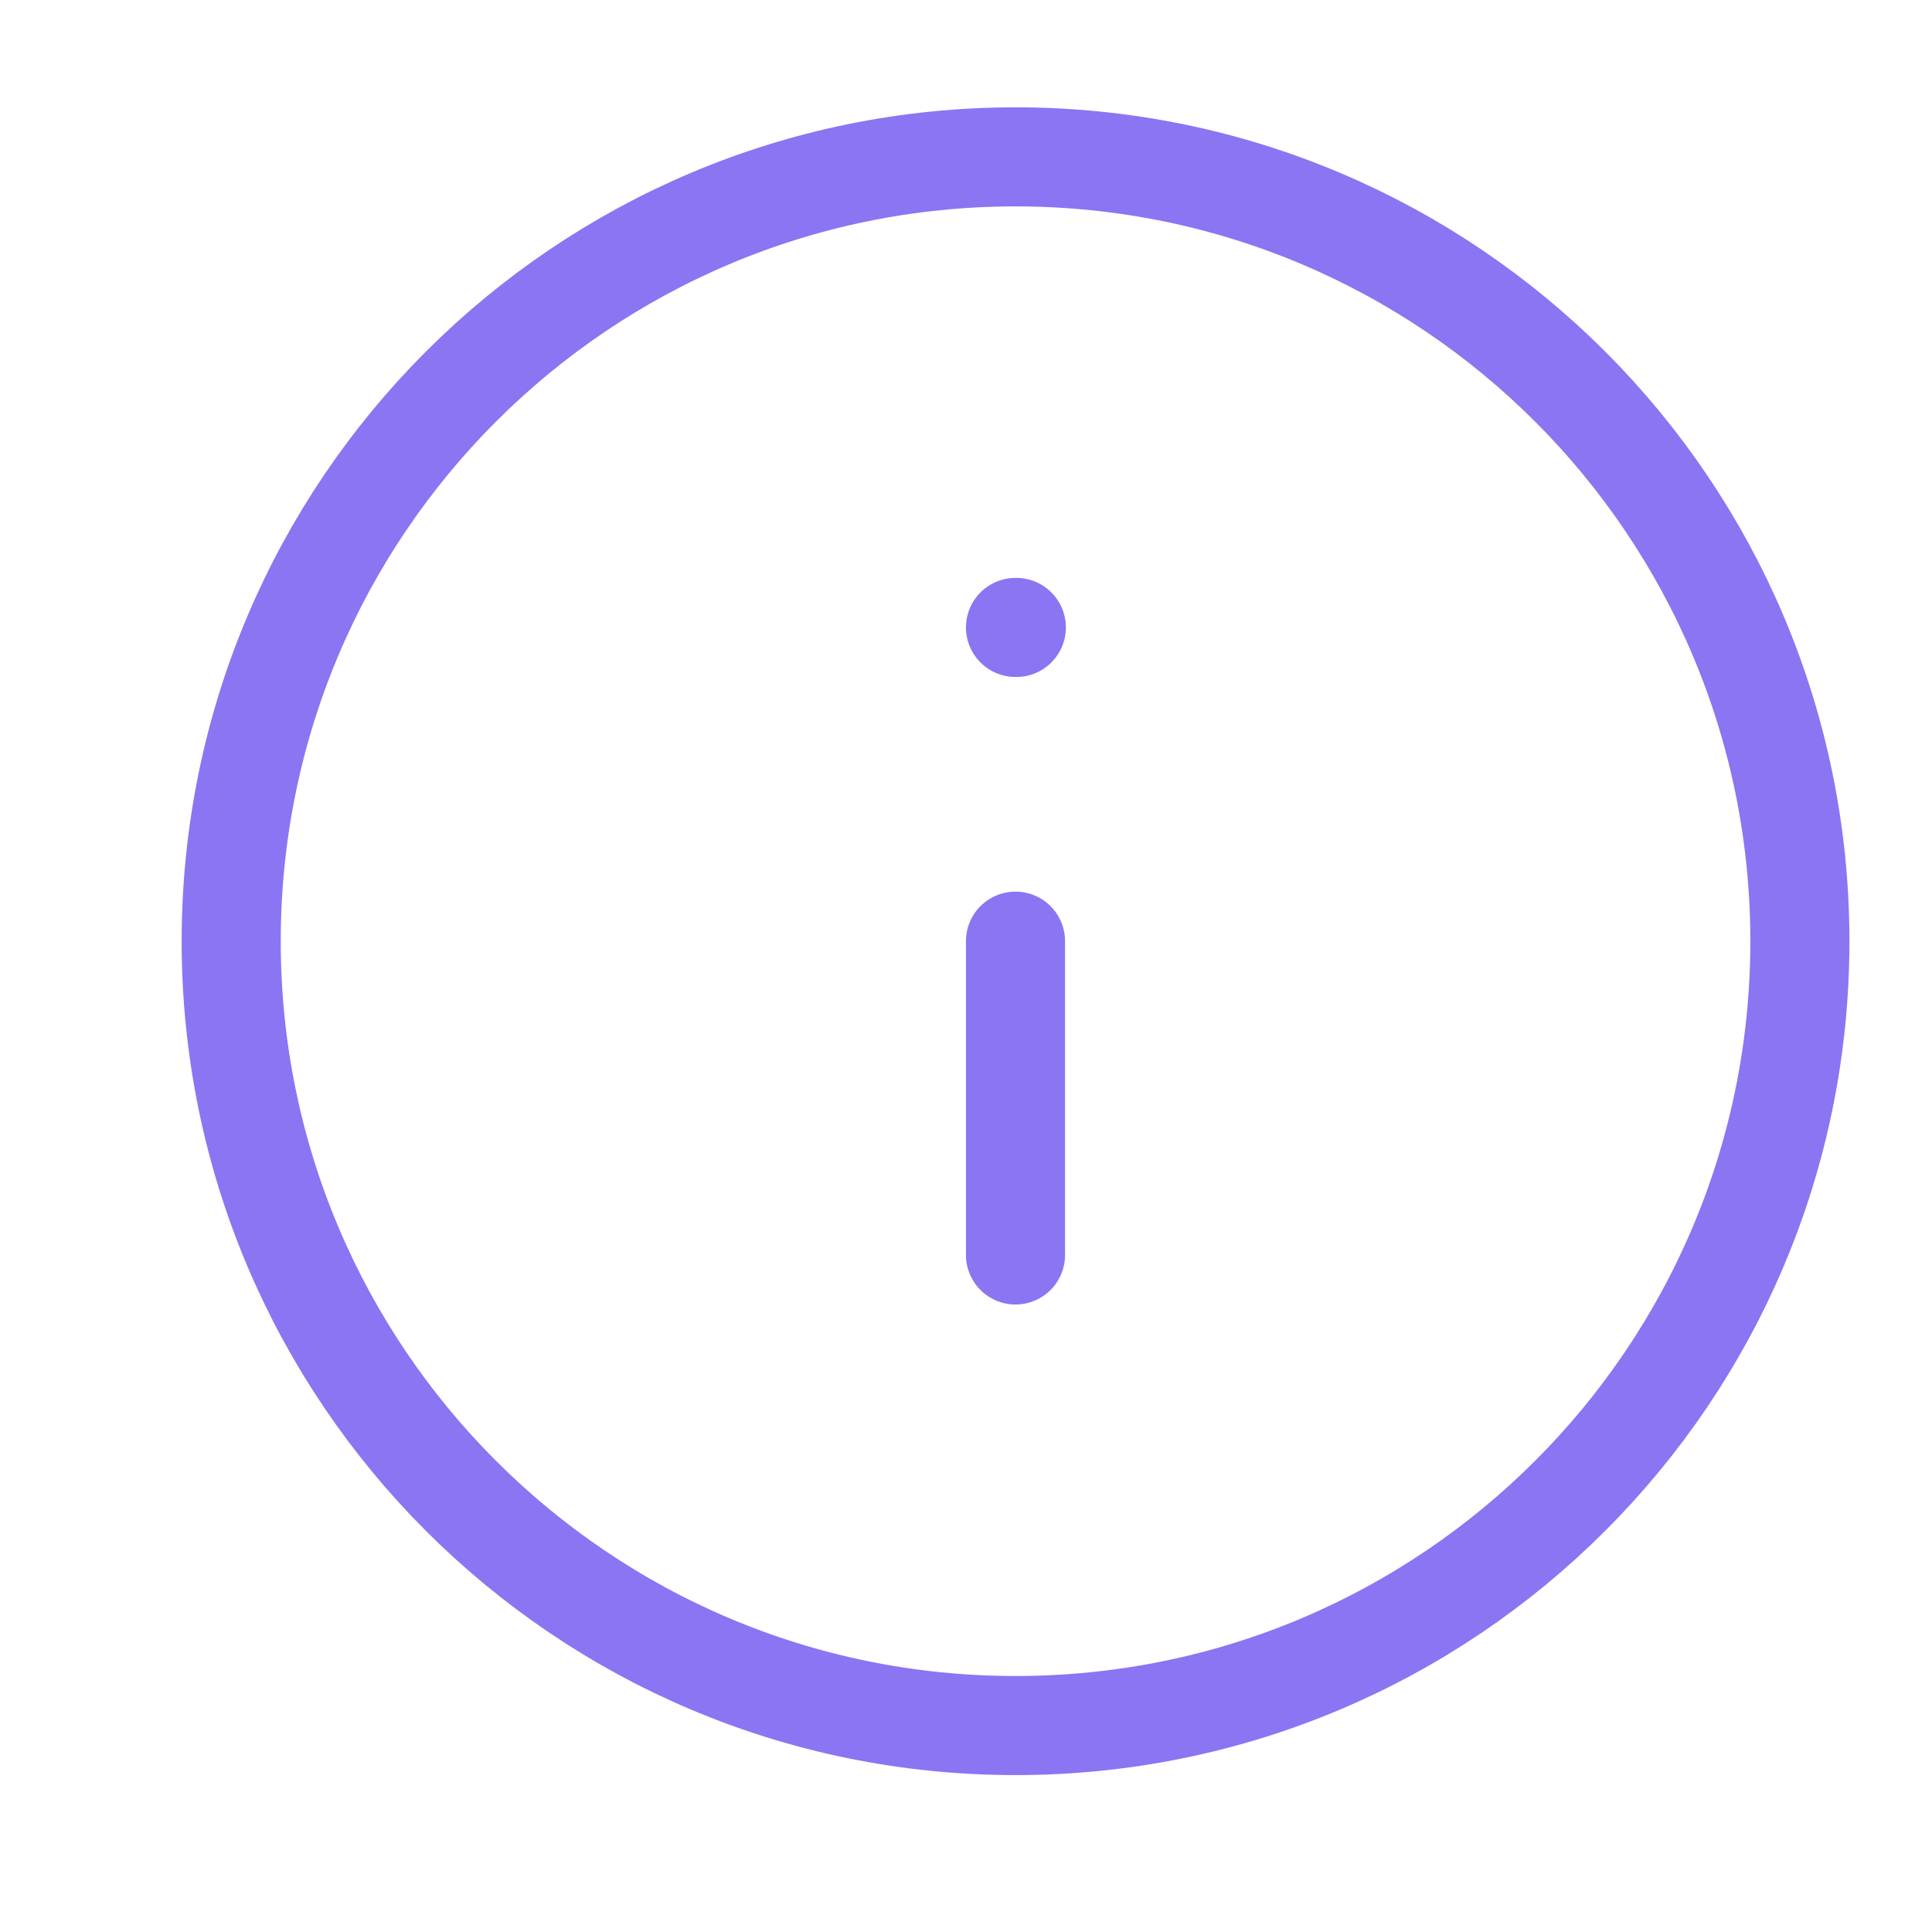<svg xmlns="http://www.w3.org/2000/svg" width="21" height="21" viewBox="0 0 21 21" fill="none"><g id="icon / feathericons / info"><path id="Vector" d="M11.038 18.756C15.747 18.756 19.564 14.939 19.564 10.231C19.564 5.522 15.747 1.705 11.038 1.705C6.33 1.705 2.513 5.522 2.513 10.231C2.513 14.939 6.33 18.756 11.038 18.756Z" stroke="#8B75F3" stroke-width="1.077" stroke-linecap="round" stroke-linejoin="round"></path><path id="Vector_2" d="M11.038 13.641V10.23" stroke="#8B75F3" stroke-width="1.077" stroke-linecap="round" stroke-linejoin="round"></path><path id="Vector_3" d="M11.038 6.82H11.047" stroke="#8B75F3" stroke-width="1.077" stroke-linecap="round" stroke-linejoin="round"></path></g></svg>